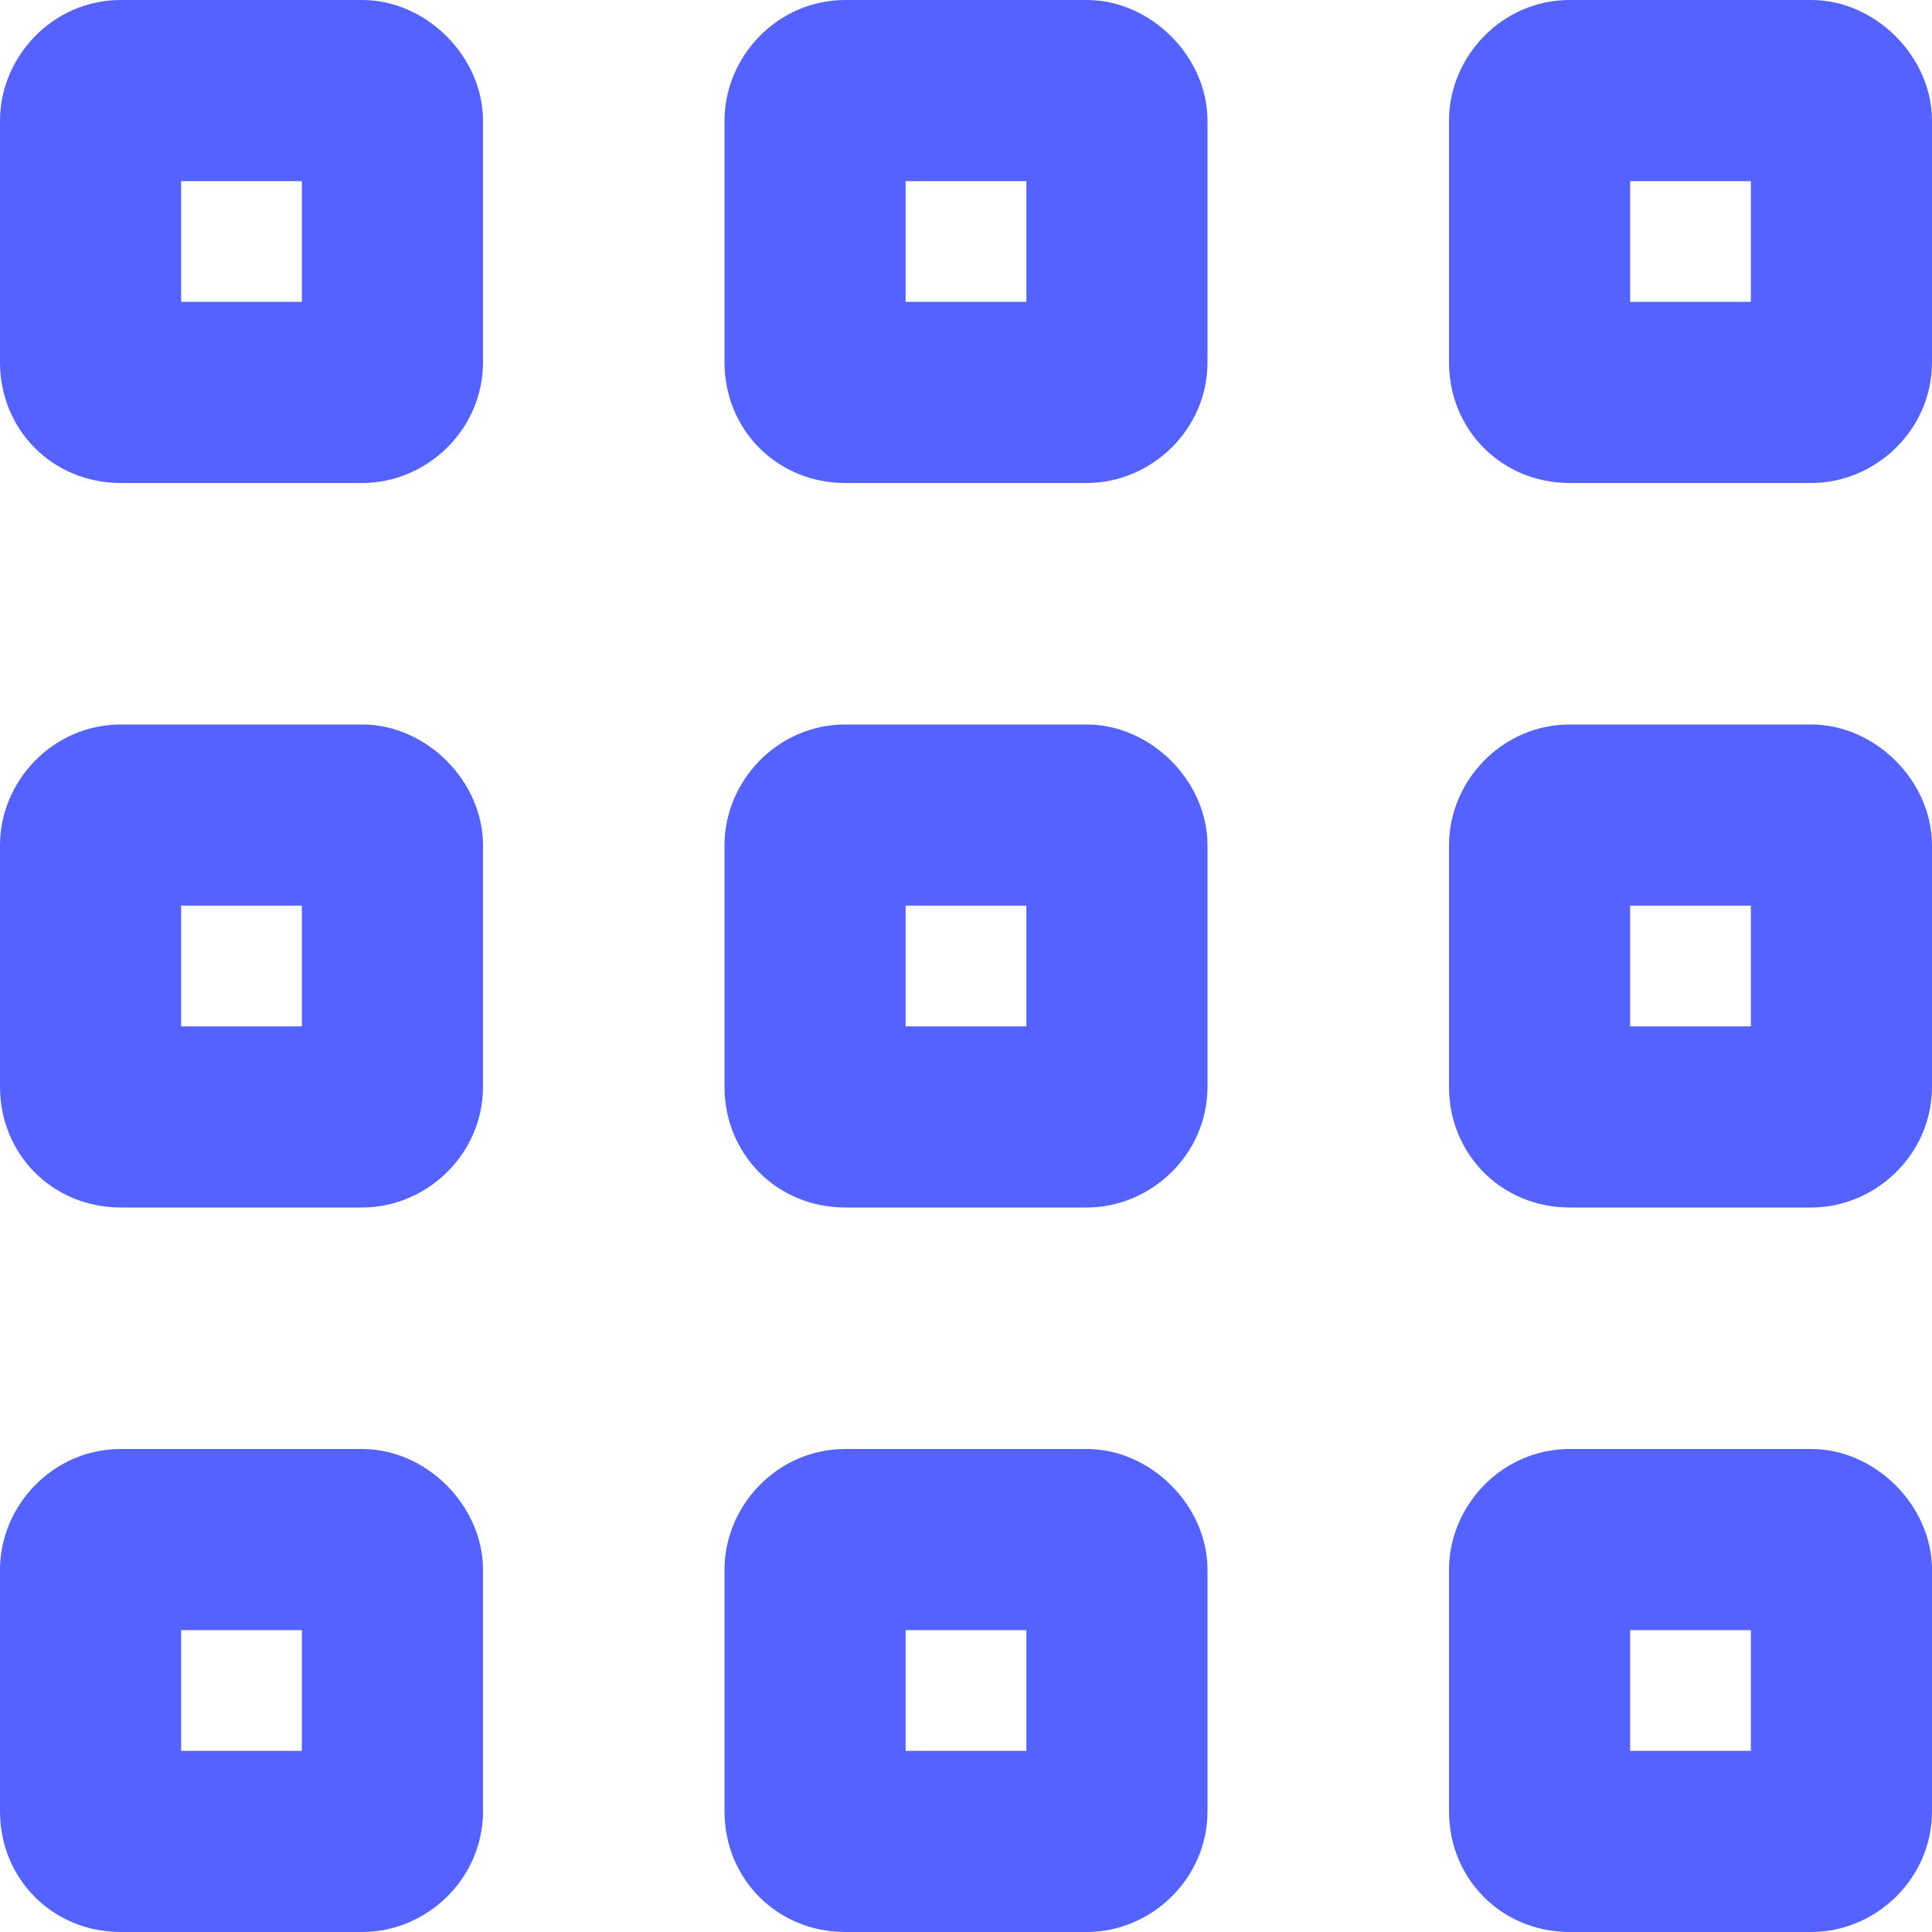 <svg width="16" height="16" viewBox="0 0 16 16" fill="none" xmlns="http://www.w3.org/2000/svg">
<path d="M3 6H1C0.438 6 0 6.469 0 7V9C0 9.562 0.438 10 1 10H3C3.531 10 4 9.562 4 9V7C4 6.469 3.531 6 3 6ZM2.5 8.5H1.5V7.5H2.5V8.5ZM15 0H13C12.438 0 12 0.469 12 1V3C12 3.562 12.438 4 13 4H15C15.531 4 16 3.562 16 3V1C16 0.469 15.531 0 15 0ZM14.5 2.5H13.5V1.5H14.5V2.5ZM9 0H7C6.438 0 6 0.469 6 1V3C6 3.562 6.438 4 7 4H9C9.531 4 10 3.562 10 3V1C10 0.469 9.531 0 9 0ZM8.5 2.5H7.5V1.5H8.5V2.5ZM3 12H1C0.438 12 0 12.469 0 13V15C0 15.562 0.438 16 1 16H3C3.531 16 4 15.562 4 15V13C4 12.469 3.531 12 3 12ZM2.5 14.5H1.5V13.5H2.5V14.5ZM3 0H1C0.438 0 0 0.469 0 1V3C0 3.562 0.438 4 1 4H3C3.531 4 4 3.562 4 3V1C4 0.469 3.531 0 3 0ZM2.5 2.5H1.5V1.5H2.5V2.5ZM9 6H7C6.438 6 6 6.469 6 7V9C6 9.562 6.438 10 7 10H9C9.531 10 10 9.562 10 9V7C10 6.469 9.531 6 9 6ZM8.5 8.5H7.5V7.5H8.5V8.5ZM15 12H13C12.438 12 12 12.469 12 13V15C12 15.562 12.438 16 13 16H15C15.531 16 16 15.562 16 15V13C16 12.469 15.531 12 15 12ZM14.5 14.5H13.5V13.5H14.5V14.5ZM9 12H7C6.438 12 6 12.469 6 13V15C6 15.562 6.438 16 7 16H9C9.531 16 10 15.562 10 15V13C10 12.469 9.531 12 9 12ZM8.5 14.5H7.5V13.5H8.5V14.5ZM15 6H13C12.438 6 12 6.469 12 7V9C12 9.562 12.438 10 13 10H15C15.531 10 16 9.562 16 9V7C16 6.469 15.531 6 15 6ZM14.5 8.5H13.5V7.5H14.5V8.5Z" fill="#5463FF"/>
</svg>
